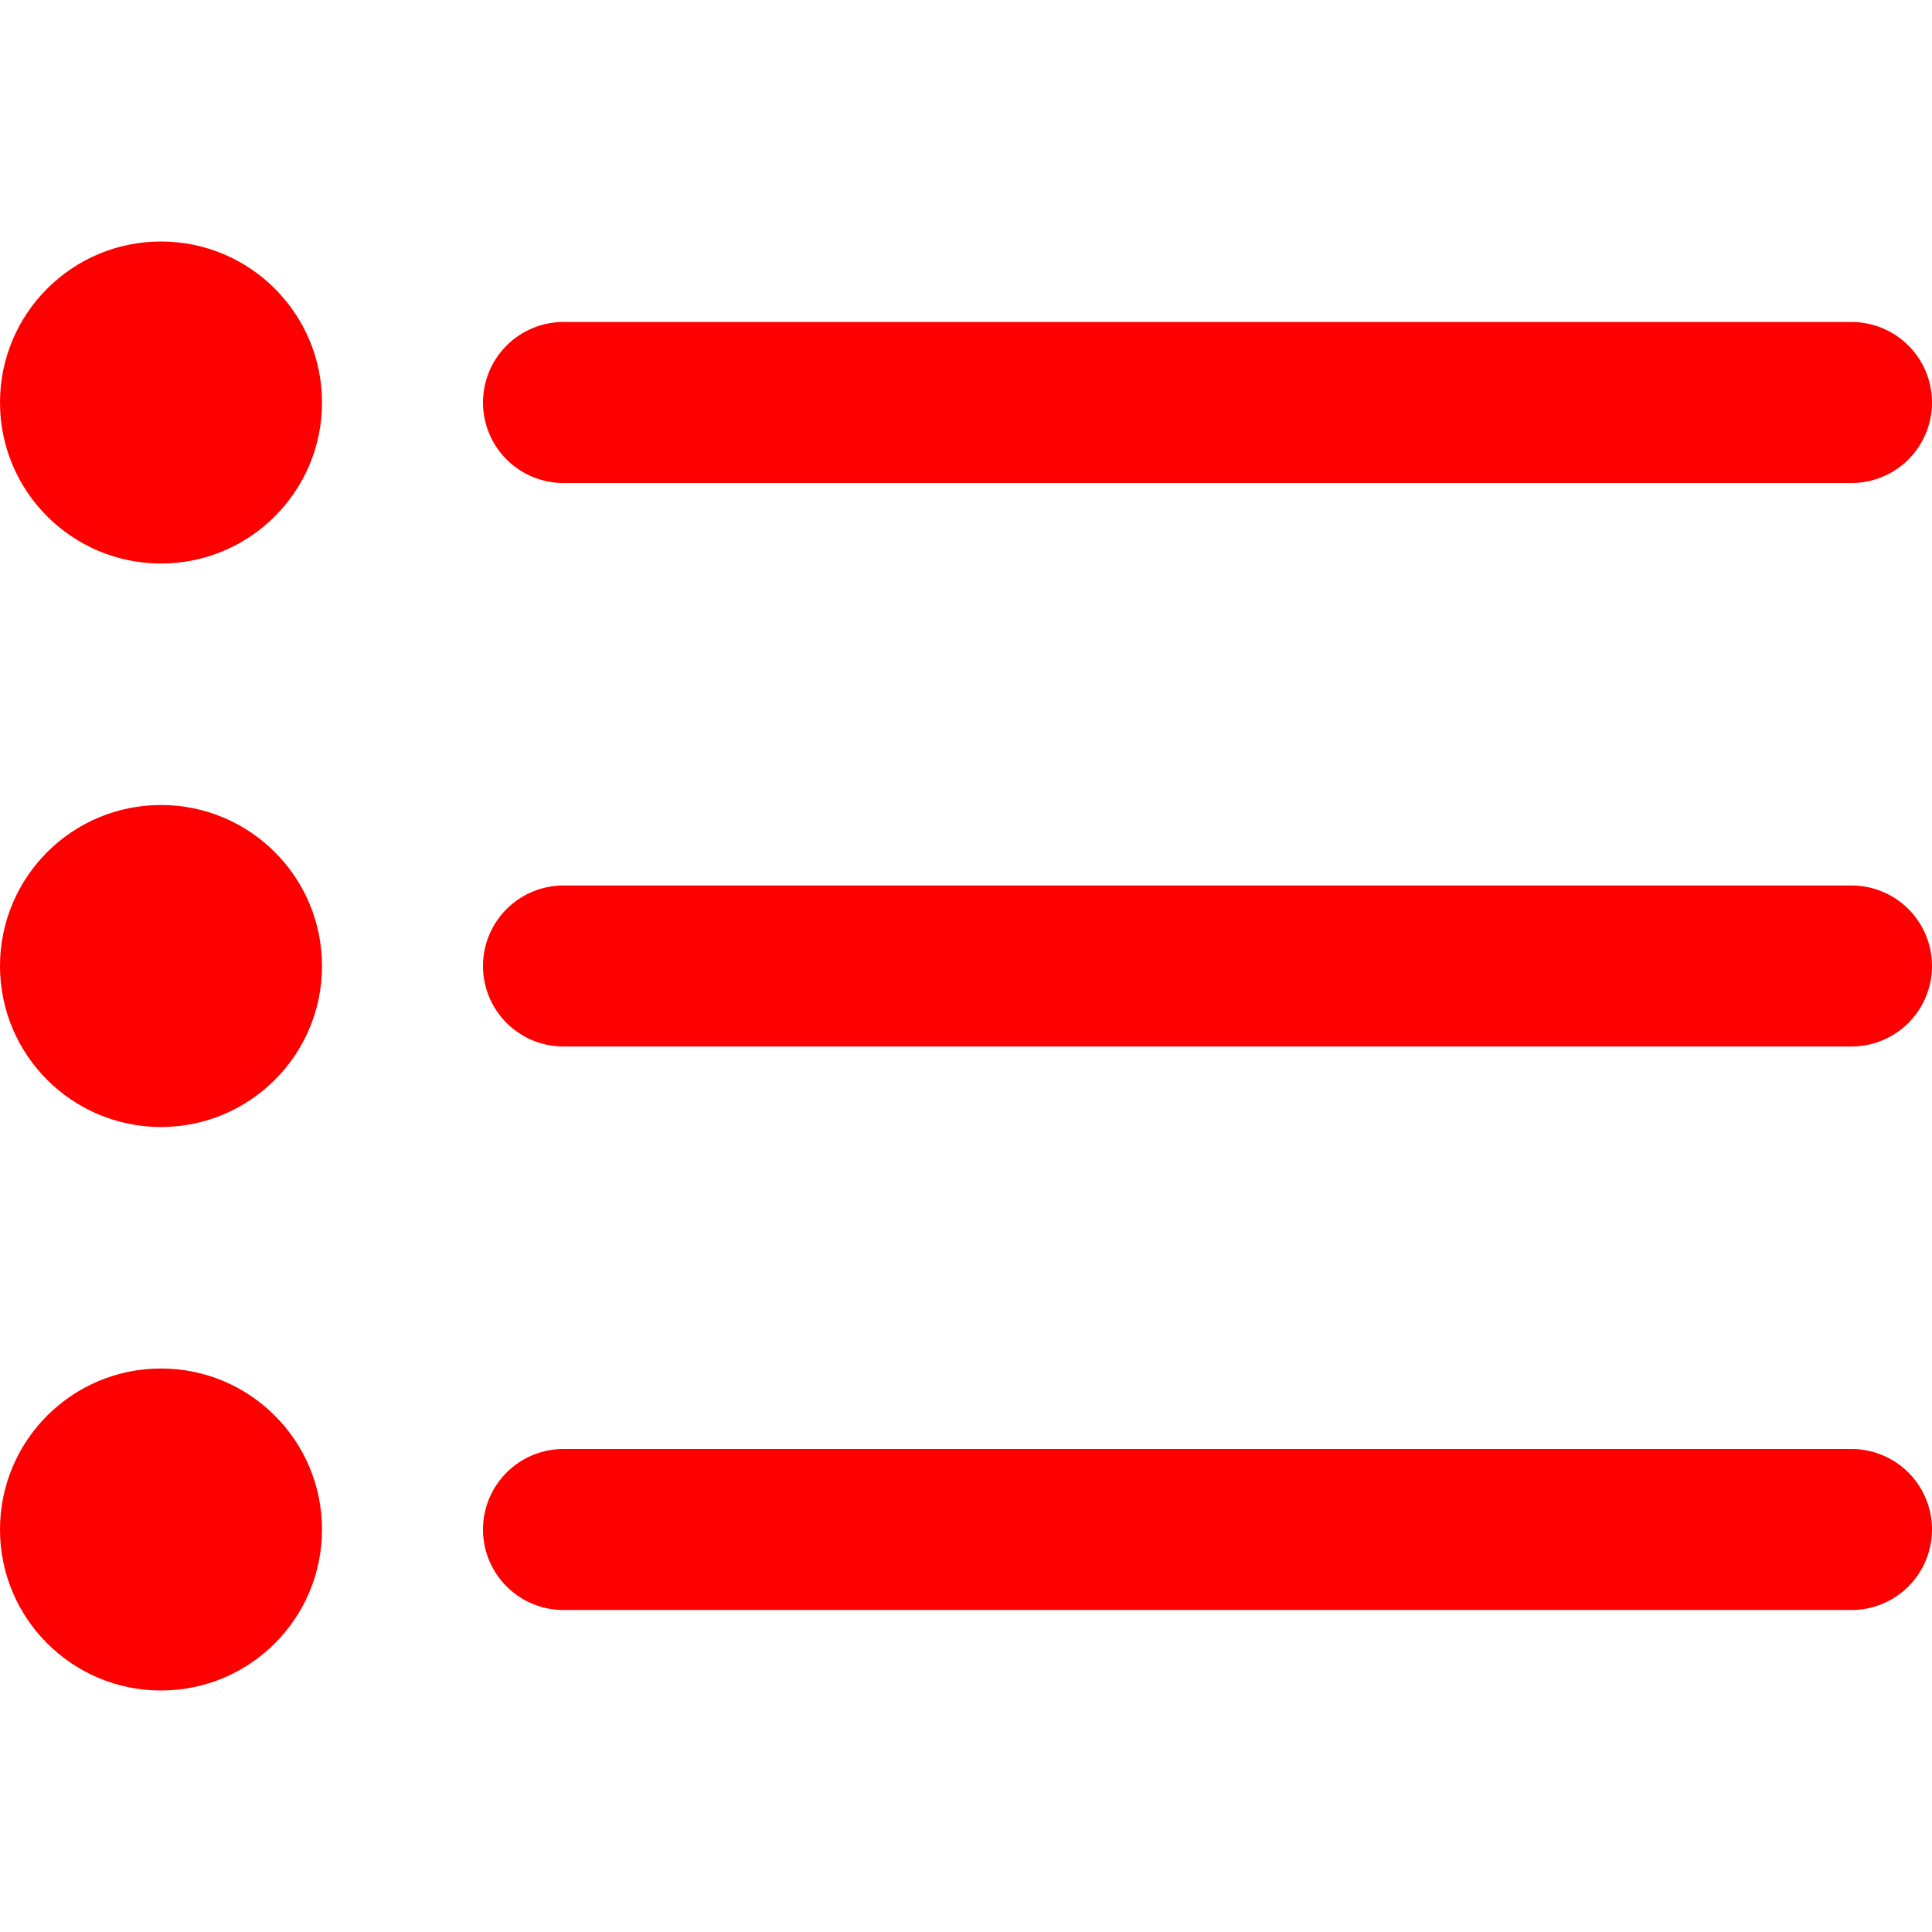<?xml version="1.0"?>
<svg xmlns="http://www.w3.org/2000/svg" xmlns:xlink="http://www.w3.org/1999/xlink" xmlns:svgjs="http://svgjs.com/svgjs" version="1.1" width="512" height="512" x="0" y="0" viewBox="0 0 24 24" style="enable-background:new 0 0 512 512" xml:space="preserve"><g><path xmlns="http://www.w3.org/2000/svg" d="M7,6H23a1,1,0,0,0,0-2H7A1,1,0,0,0,7,6Z" fill="#ff0000" data-original="#000000"/><path xmlns="http://www.w3.org/2000/svg" d="M23,11H7a1,1,0,0,0,0,2H23a1,1,0,0,0,0-2Z" fill="#ff0000" data-original="#000000"/><path xmlns="http://www.w3.org/2000/svg" d="M23,18H7a1,1,0,0,0,0,2H23a1,1,0,0,0,0-2Z" fill="#ff0000" data-original="#000000"/><circle xmlns="http://www.w3.org/2000/svg" cx="2" cy="5" r="2" fill="#ff0000" data-original="#000000"/><circle xmlns="http://www.w3.org/2000/svg" cx="2" cy="12" r="2" fill="#ff0000" data-original="#000000"/><circle xmlns="http://www.w3.org/2000/svg" cx="2" cy="19" r="2" fill="#ff0000" data-original="#000000"/></g></svg>
